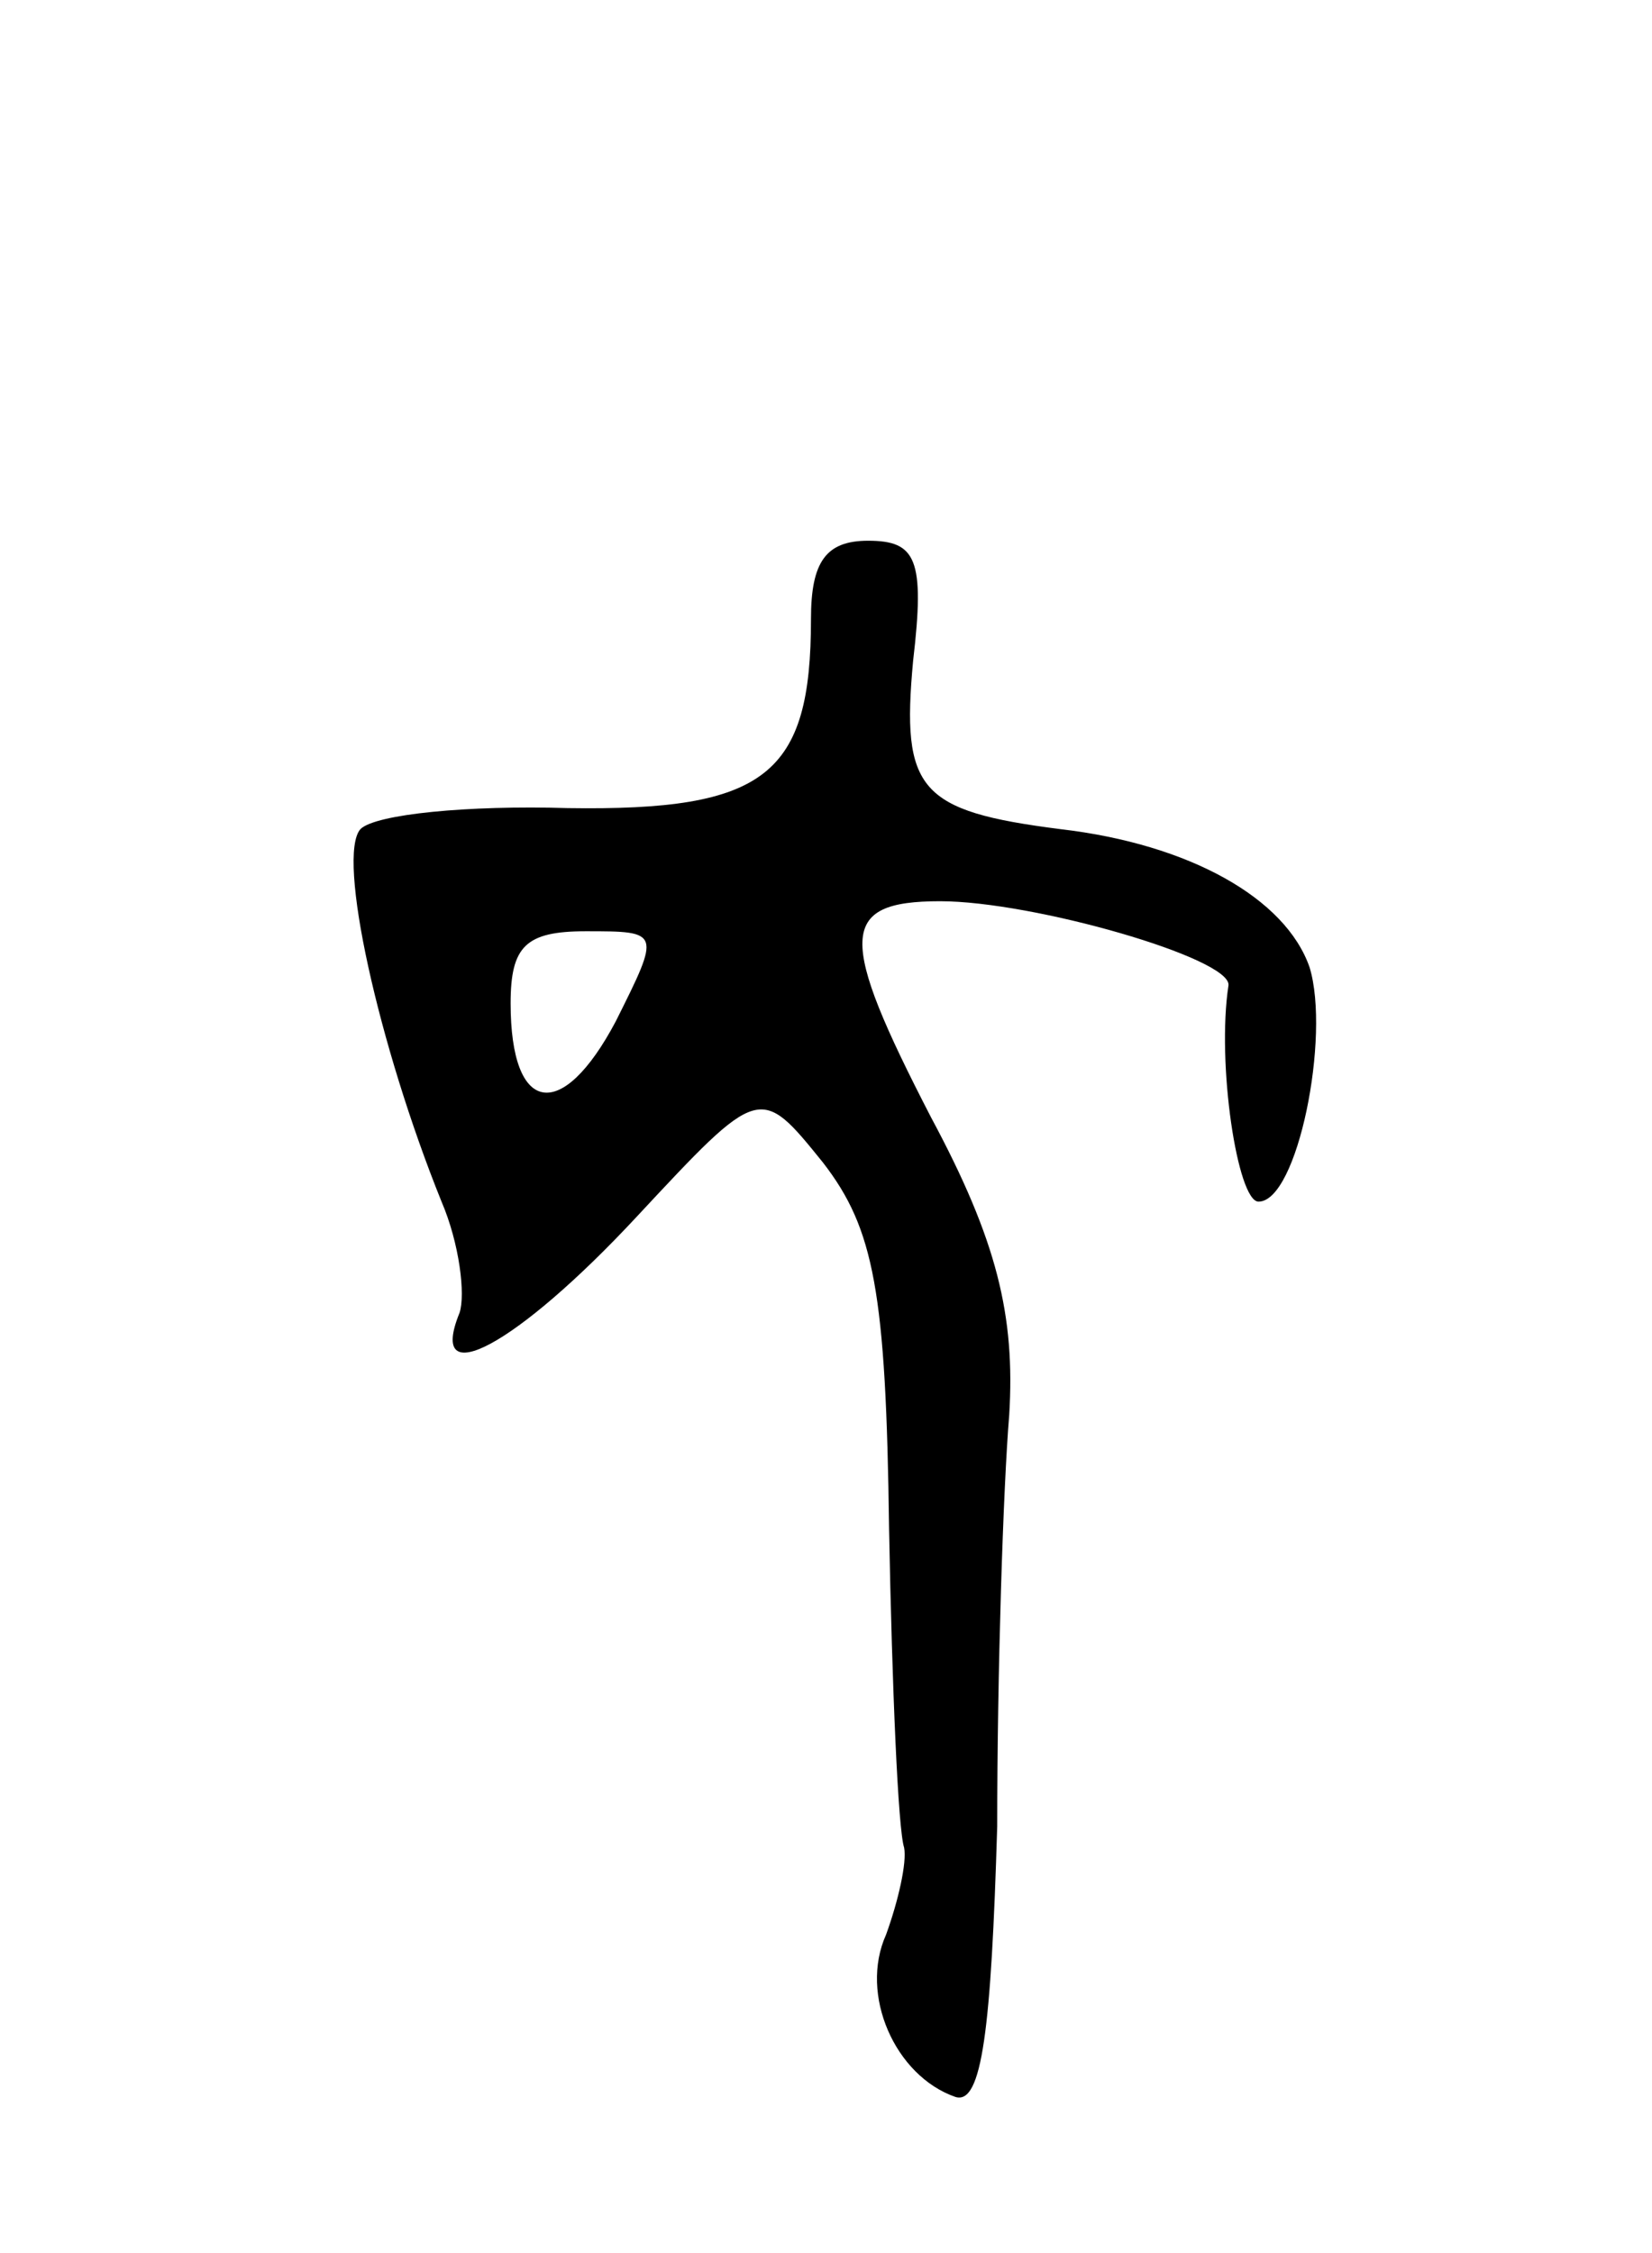 <svg version="1.0" xmlns="http://www.w3.org/2000/svg"
 width="55pt" height="75pt" viewBox="0 0 55 75"
 preserveAspectRatio="xMidYMid meet">
<g transform="translate(0,75) scale(0.1,-0.1)"
fill="#000000" stroke="none">
<path d="M270 544 c0 -52 -15 -64 -81 -63 -33 1 -64 -2 -69 -7 -8 -9 6 -72 27
-124 6 -14 8 -31 6 -37 -11 -27 19 -11 59 32 41 44 41 44 62 18 17 -22 21 -43
22 -122 1 -53 3 -100 5 -106 1 -5 -2 -18 -6 -29 -9 -20 3 -47 23 -54 9 -3 12
23 14 90 0 51 2 113 4 137 2 33 -4 58 -26 99 -31 60 -31 72 3 72 31 0 97 -19
96 -28 -4 -26 3 -72 10 -72 13 0 24 55 17 78 -8 23 -40 41 -83 46 -47 6 -53
13 -49 56 4 34 1 40 -15 40 -14 0 -19 -7 -19 -26z m-65 -134 c-18 -34 -35 -31
-35 6 0 19 5 24 25 24 25 0 25 0 10 -30z"/>
</g>
</svg>
